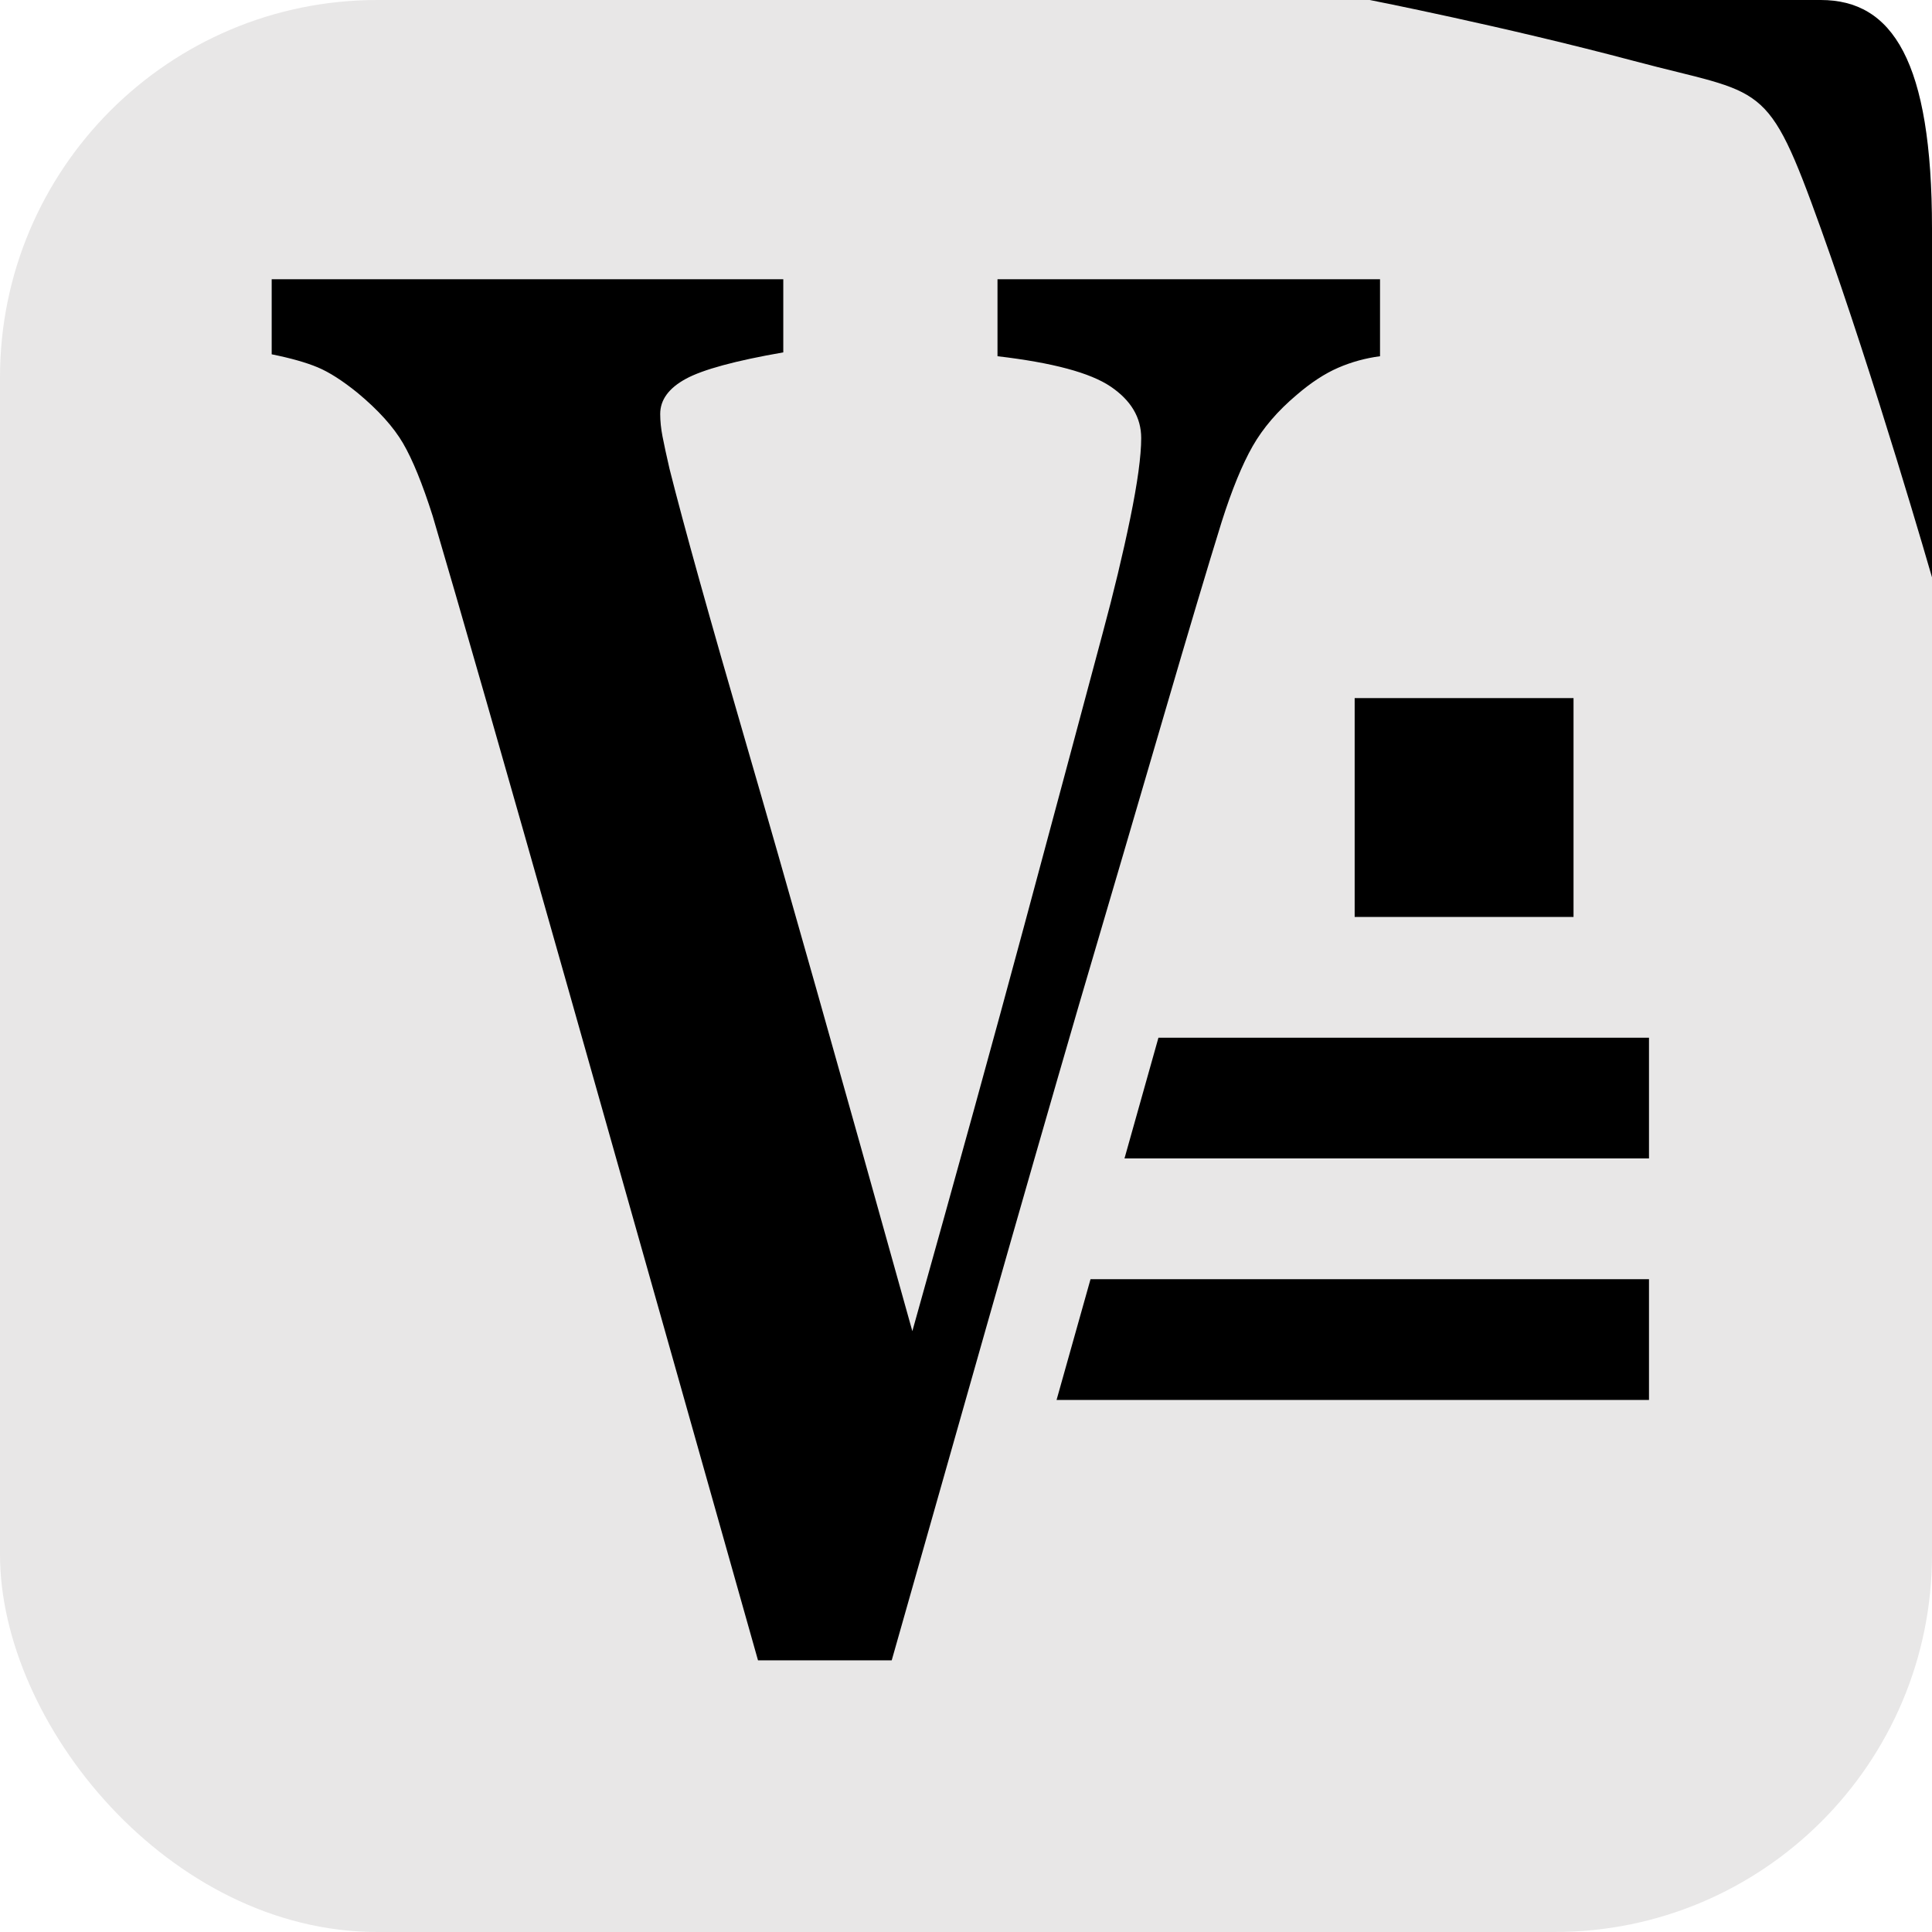 <?xml version="1.0" encoding="UTF-8" standalone="no"?>
<svg width="512px" height="512px" viewBox="0 0 512 512" version="1.1" xmlns="http://www.w3.org/2000/svg" xmlns:xlink="http://www.w3.org/1999/xlink" xmlns:sketch="http://www.bohemiancoding.com/sketch/ns">
    <title>vcard</title>
    <description>Created with Sketch (http://www.bohemiancoding.com/sketch)</description>
    <defs></defs>
    <g id="Page-1" stroke="none" stroke-width="1" fill="none" fill-rule="evenodd" sketch:type="MSPage">
        <rect id="Path" fill="#E8E7E7" sketch:type="MSShapeGroup" x="0" y="0" width="512" height="512" rx="100"></rect>
        <path d="M482.535,0 C501.525,3.00906574e-06 512,16.183 512,60.553 L512,153 C512,153 496.893,100.51 482.535,60.553 C468.176,20.596 467.754,25.404 433.118,16.183 C398.481,6.962 363,0 363,0 L482.535,0 Z" id="Path" fill="#000000" sketch:type="MSShapeGroup"></path>
        <path d="M365.722,94.404 C361.844,94.914 358.141,95.934 354.615,97.465 C351.089,98.995 347.445,101.376 343.684,104.606 C338.63,108.857 334.722,113.406 331.96,118.252 C329.198,123.098 326.465,129.771 323.762,138.273 C320.118,150.006 315.006,167.136 308.424,189.666 C301.841,212.196 294.319,237.828 285.857,266.564 C278.334,292.41 270.195,320.72 261.439,351.497 C252.682,382.273 244.308,411.774 236.315,440 L200.878,440 C184.423,381.678 167.674,322.421 150.632,262.229 C133.589,202.036 121.6,160.208 114.666,136.743 C111.962,128.241 109.347,121.822 106.82,117.486 C104.293,113.151 100.267,108.687 94.743,104.096 C90.747,100.865 87.221,98.613 84.165,97.337 C81.109,96.062 77.054,94.914 72,93.894 L72,74 L207.578,74 L207.578,93.384 C194.884,95.594 186.274,97.932 181.749,100.398 C177.224,102.863 174.961,105.967 174.961,109.707 C174.961,111.578 175.167,113.576 175.579,115.701 C175.99,117.826 176.607,120.675 177.43,124.245 C181.191,139.208 188.008,163.651 197.881,197.573 C207.754,231.495 222.387,283.228 241.781,352.772 C253.652,310.433 263.525,274.641 271.4,245.395 C279.275,216.149 286.209,190.304 292.204,167.859 C295.142,156.977 297.581,146.817 299.52,137.38 C301.46,127.944 302.429,120.845 302.429,116.084 C302.429,110.642 299.726,106.094 294.319,102.438 C288.913,98.783 278.922,96.105 264.348,94.404 L264.348,74 L365.722,74 L365.722,94.404 Z M280,371 L437,371 L437,339 L289,339 L280,371 Z M298,307 L437,307 L437,275 L307,275 L298,307 Z M359,185 L359,243 L417,243 L417,185 L359,185 Z" id="vcard" fill="#000000" sketch:type="MSShapeGroup"></path>
    </g>
</svg>